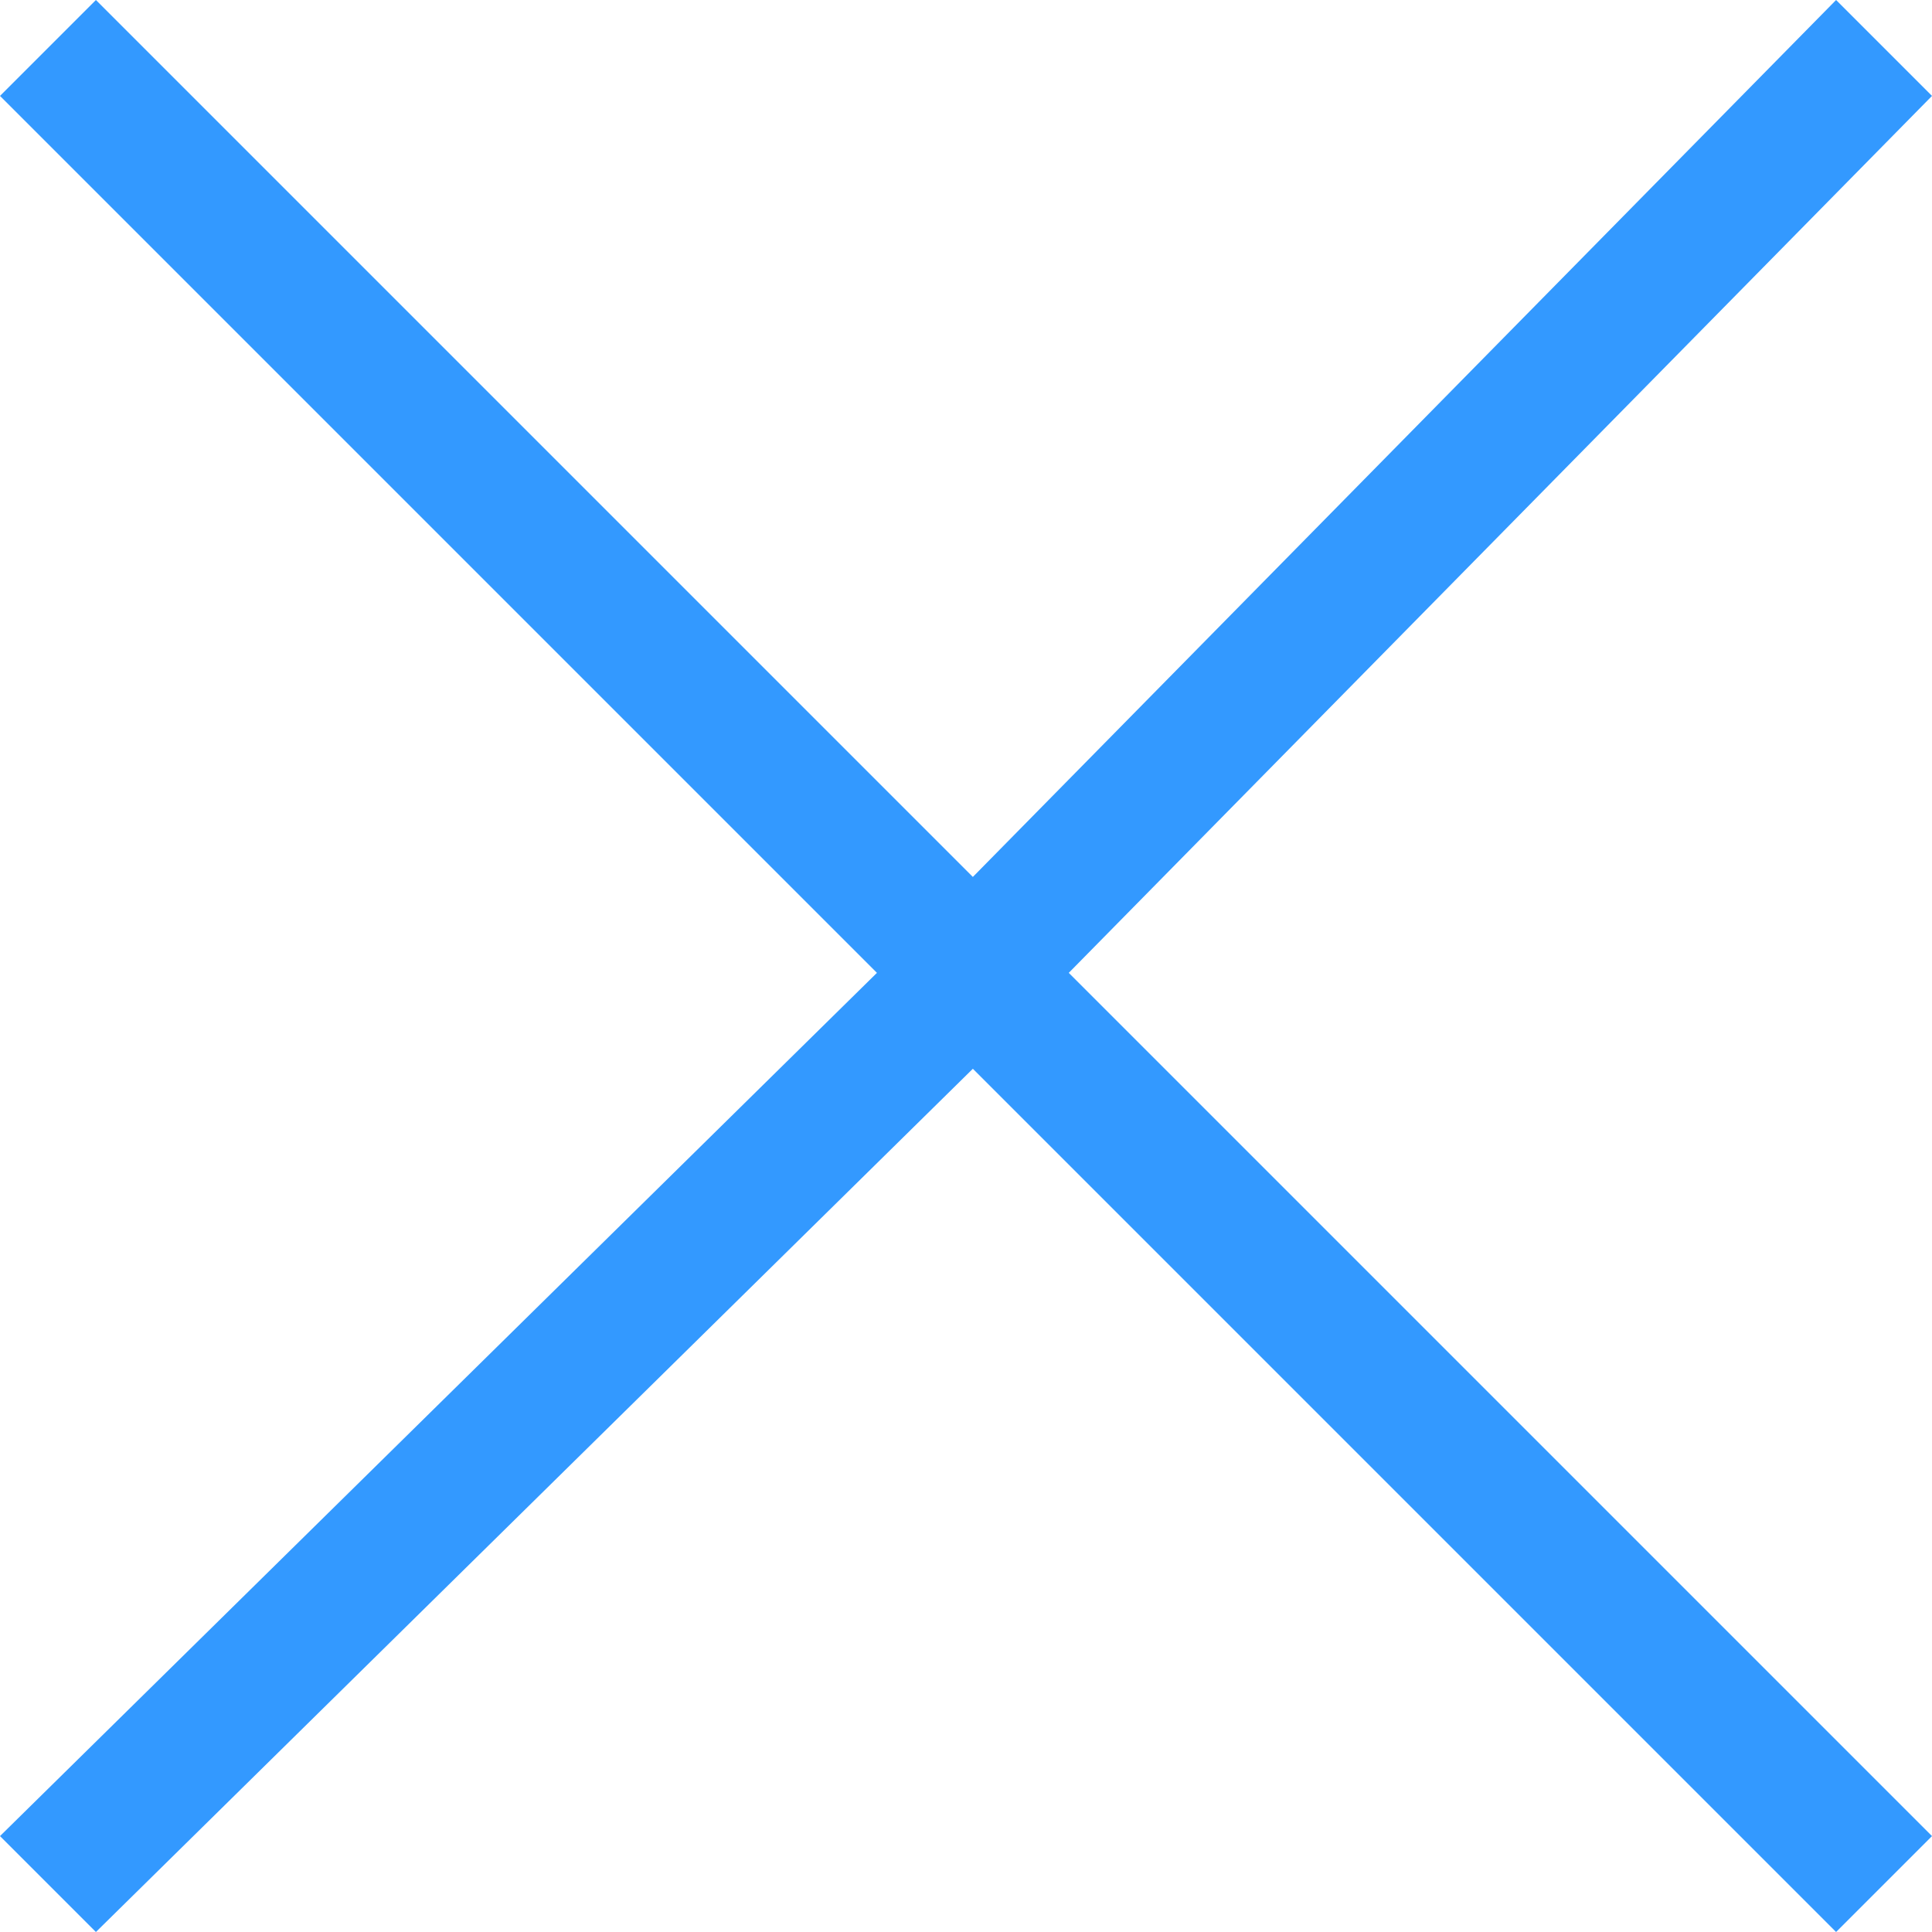 <?xml version="1.0" encoding="utf-8"?>
<!-- Generator: Adobe Illustrator 18.0.0, SVG Export Plug-In . SVG Version: 6.00 Build 0)  -->
<!DOCTYPE svg PUBLIC "-//W3C//DTD SVG 1.1//EN" "http://www.w3.org/Graphics/SVG/1.1/DTD/svg11.dtd">
<svg version="1.1" id="Слой_1" xmlns="http://www.w3.org/2000/svg" xmlns:xlink="http://www.w3.org/1999/xlink" x="0px" y="0px"
	 width="14.1px" height="14.1px" viewBox="0 0 14.1 14.1" enable-background="new 0 0 14.1 14.1" xml:space="preserve">
<g>
	<g>
		<polygon fill="#3399FF" points="14.1,0.7 13.4,0 7.1,6.4 0.7,0 0,0.7 6.4,7.1 0,13.4 0.7,14.1 7.1,7.8 13.4,14.1 14.1,13.4
			7.8,7.1 		"/>
	</g>
</g>
</svg>

